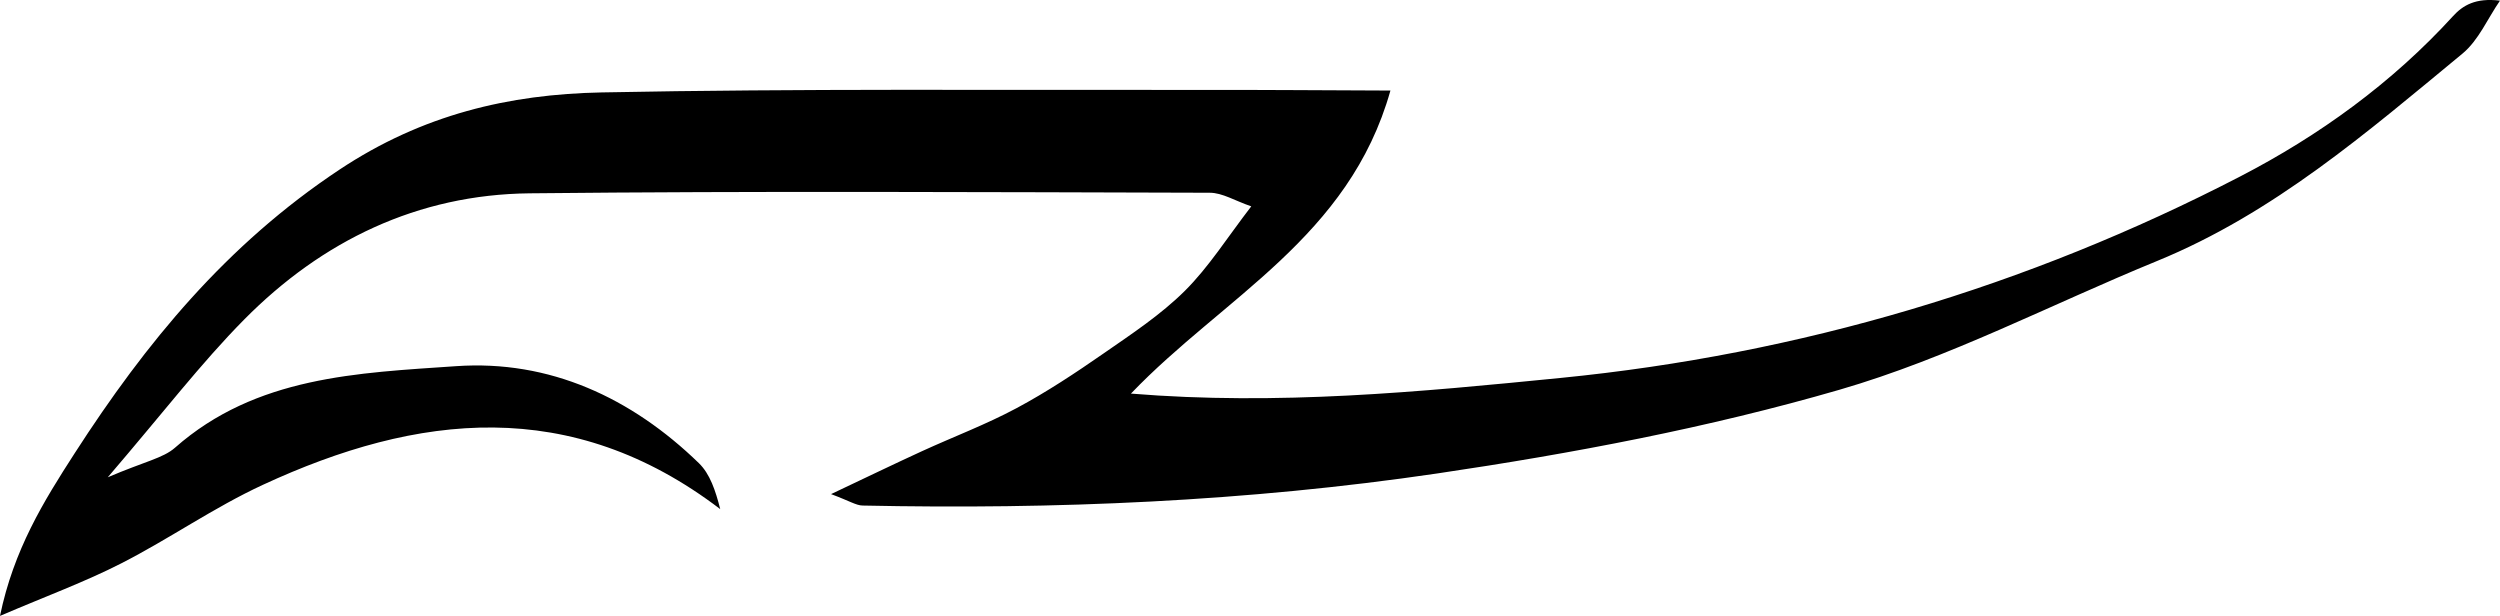 <?xml version="1.0" encoding="utf-8"?>
<!-- Generator: Adobe Illustrator 16.0.0, SVG Export Plug-In . SVG Version: 6.00 Build 0)  -->
<!DOCTYPE svg PUBLIC "-//W3C//DTD SVG 1.1//EN" "http://www.w3.org/Graphics/SVG/1.1/DTD/svg11.dtd">
<svg version="1.1" id="Layer_1" xmlns="http://www.w3.org/2000/svg" xmlns:xlink="http://www.w3.org/1999/xlink" x="0px" y="0px"
	 width="120.164px" height="29.604px" viewBox="0 0 120.164 29.604" enable-background="new 0 0 120.164 29.604"
	 xml:space="preserve">
<path fill-rule="evenodd" clip-rule="evenodd" d="M5.18,22.941c1.78-0.763,2.66-0.918,3.232-1.422
	c3.897-3.436,8.794-3.593,13.512-3.919c4.486-0.311,8.428,1.516,11.668,4.662c0.533,0.517,0.798,1.312,1.026,2.209
	c-7.16-5.455-14.539-4.613-21.983-1.167c-2.345,1.084-4.49,2.591-6.796,3.769C4.09,27.968,2.23,28.648,0,29.604
	c0.658-3.179,2.092-5.498,3.586-7.813c3.426-5.315,7.305-10.038,12.734-13.64c3.987-2.646,8.139-3.621,12.599-3.709
	c9.573-0.19,19.153-0.104,28.729-0.121c2.938-0.005,5.873,0.019,9.184,0.031c-1.988,7.065-8.016,9.916-12.473,14.566
	c7.072,0.579,13.875-0.08,20.659-0.753c11.489-1.14,22.414-4.381,32.657-9.683c3.795-1.963,7.303-4.496,10.232-7.708
	c0.467-0.512,1.081-0.889,2.256-0.743c-0.592,0.857-1.026,1.903-1.799,2.542c-4.578,3.778-9.083,7.68-14.682,9.971
	c-5.085,2.082-10.02,4.668-15.265,6.189c-6.308,1.83-12.83,3.062-19.337,4.024c-9.138,1.348-18.373,1.737-27.617,1.542
	c-0.311-0.005-0.618-0.215-1.518-0.55c1.721-0.814,3.041-1.453,4.373-2.064c1.514-0.694,3.081-1.283,4.545-2.068
	c1.449-0.775,2.83-1.691,4.183-2.63c1.349-0.936,2.745-1.856,3.901-3.004c1.157-1.15,2.045-2.571,3.196-4.065
	c-0.788-0.27-1.39-0.653-1.991-0.654C47.255,9.236,36.354,9.177,25.455,9.292c-5.371,0.057-9.972,2.277-13.721,6.069
	C9.658,17.462,7.852,19.827,5.18,22.941z"/>
</svg>
